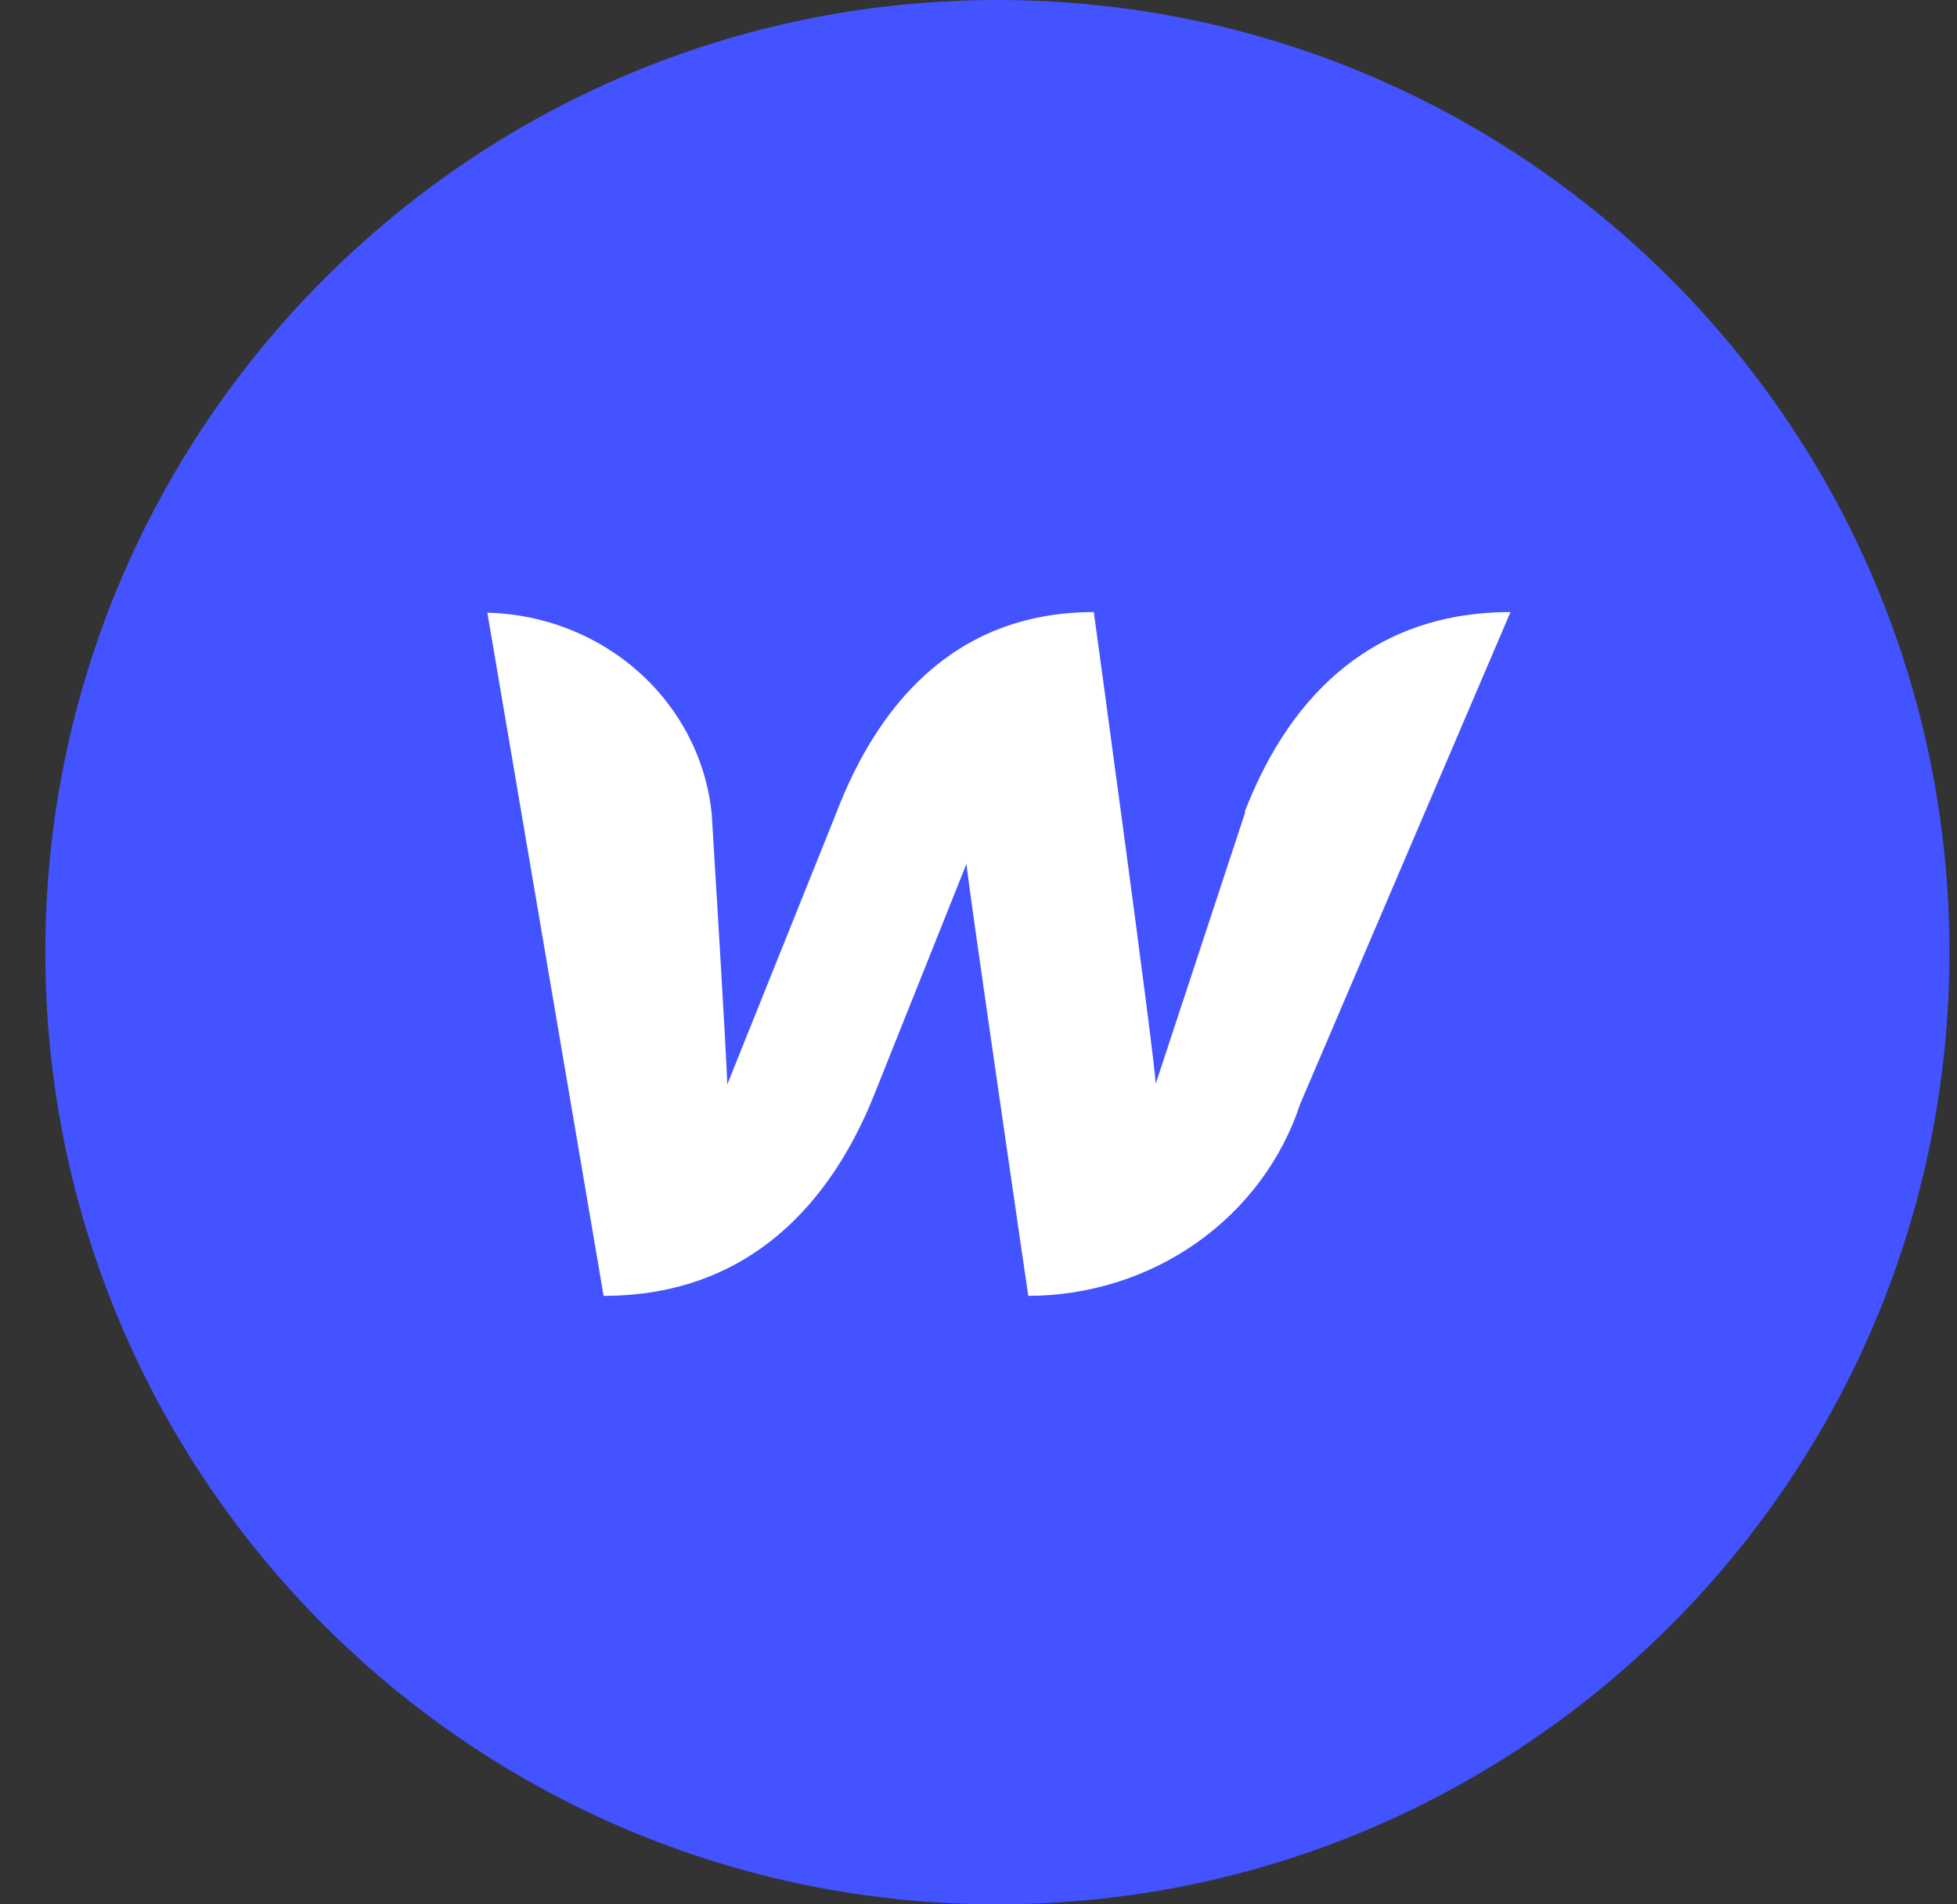 <svg width="37" height="36" viewBox="0 0 37 36" fill="none" xmlns="http://www.w3.org/2000/svg">
<rect x="0" y="0" width="37" height="36" fill="#333333" stroke="none"/>
<path d="M18.857 36C28.798 36 36.857 27.941 36.857 18C36.857 8.059 28.798 0 18.857 0C8.916 0 0.857 8.059 0.857 18C0.857 27.941 8.916 36 18.857 36Z" fill="#4353FF"/>
<path d="M23.544 15.351L21.849 20.492C21.849 20.099 20.68 11.571 20.68 11.571C17.992 11.571 16.566 13.405 15.818 15.351L13.749 20.504C13.749 20.133 13.457 15.396 13.457 15.396C13.357 14.371 12.87 13.416 12.088 12.714C11.306 12.011 10.284 11.608 9.214 11.582L11.412 24.497C14.217 24.497 15.736 22.664 16.519 20.718L18.273 16.33C18.273 16.51 19.441 24.497 19.441 24.497C20.588 24.496 21.705 24.143 22.63 23.49C23.554 22.837 24.239 21.917 24.584 20.864L28.558 11.571C25.753 11.571 24.28 13.405 23.532 15.351H23.544Z" fill="white"/>
</svg>
